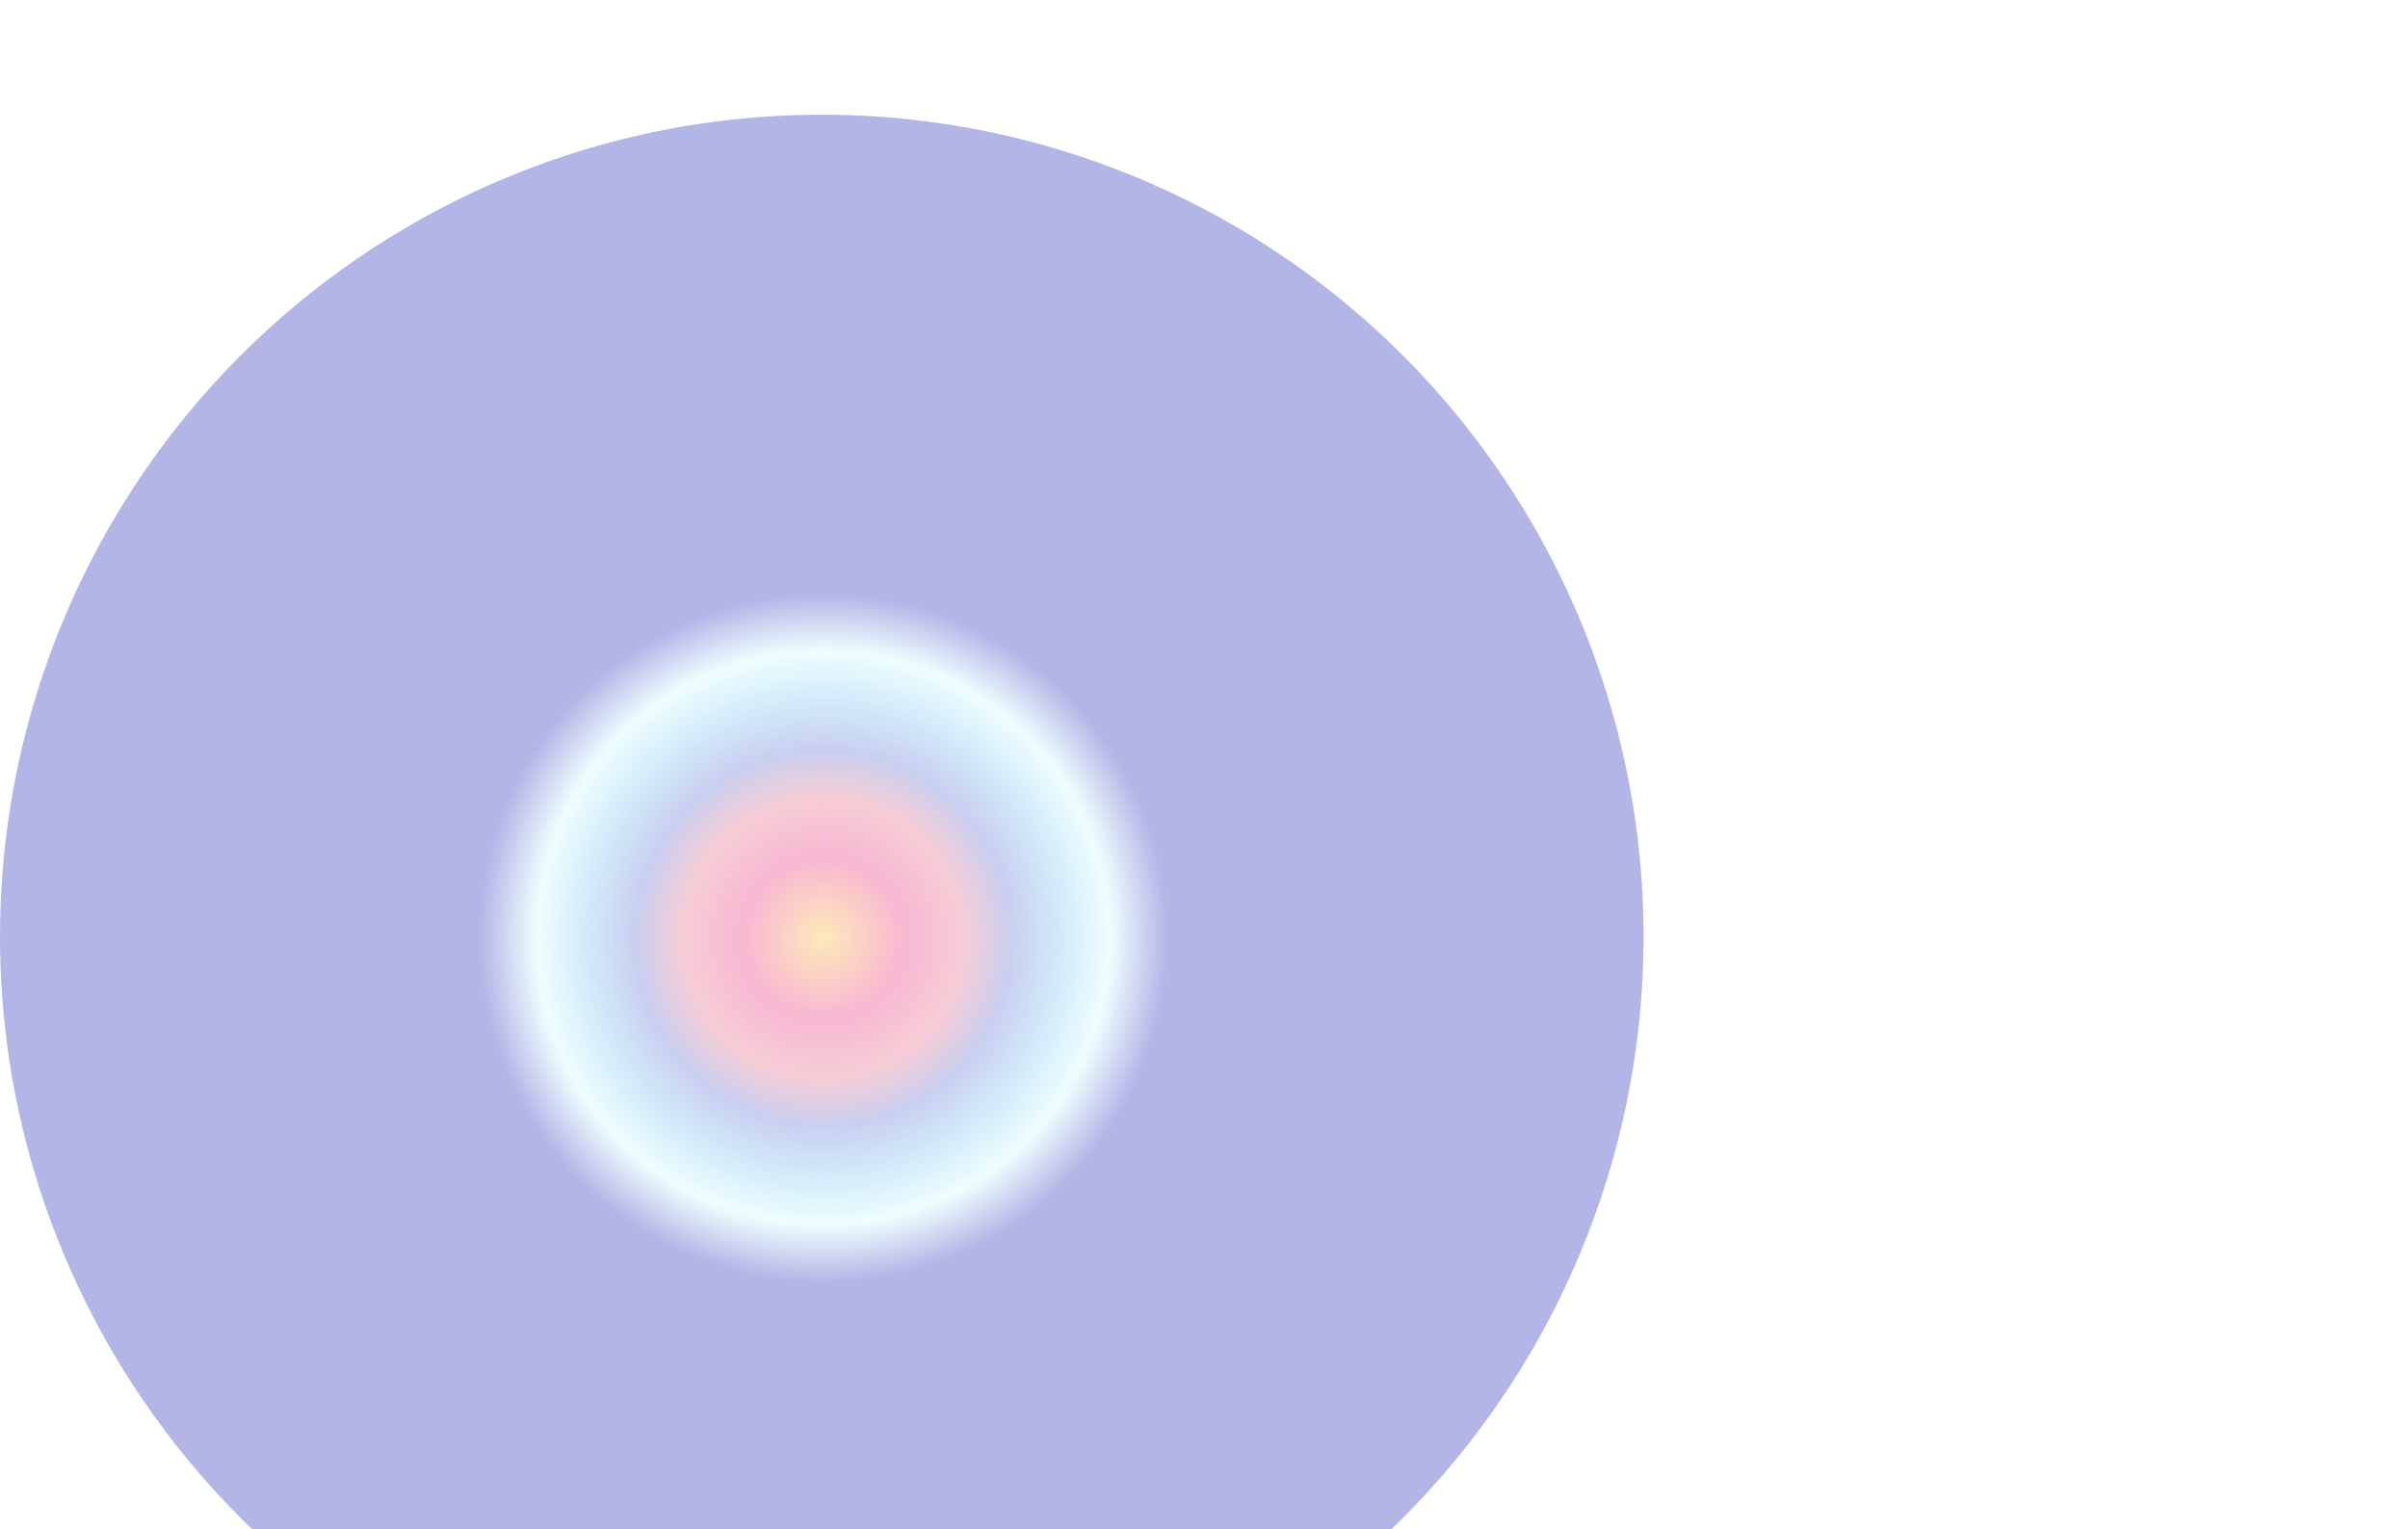 <svg width="1260" height="800" viewBox="0 0 1260 800" fill="none" xmlns="http://www.w3.org/2000/svg">
<g filter="url(#filter0_f_6833_40353)">
<circle cx="430" cy="490" r="430" fill="url(#paint0_angular_6833_40353)" fill-opacity="0.4"/>
</g>
<defs>
<filter id="filter0_f_6833_40353" x="-400" y="-340" width="1660" height="1660" filterUnits="userSpaceOnUse" color-interpolation-filters="sRGB">
<feFlood flood-opacity="0" result="BackgroundImageFix"/>
<feBlend mode="normal" in="SourceGraphic" in2="BackgroundImageFix" result="shape"/>
<feGaussianBlur stdDeviation="200" result="effect1_foregroundBlur_6833_40353"/>
</filter>
<radialGradient id="paint0_angular_6833_40353" cx="0" cy="0" r="1" gradientUnits="userSpaceOnUse" gradientTransform="translate(430.708 490.708) rotate(-161.423) scale(180.11)">
<stop stop-color="#FBC951"/>
<stop offset="0.234" stop-color="#ED4B8F"/>
<stop offset="0.406" stop-color="#E88299"/>
<stop offset="0.547" stop-color="#7987D9"/>
<stop offset="0.695" stop-color="#8ECFF3"/>
<stop offset="0.833" stop-color="#D7FBFE"/>
<stop offset="1" stop-color="#4247C1"/>
</radialGradient>
</defs>
</svg>
